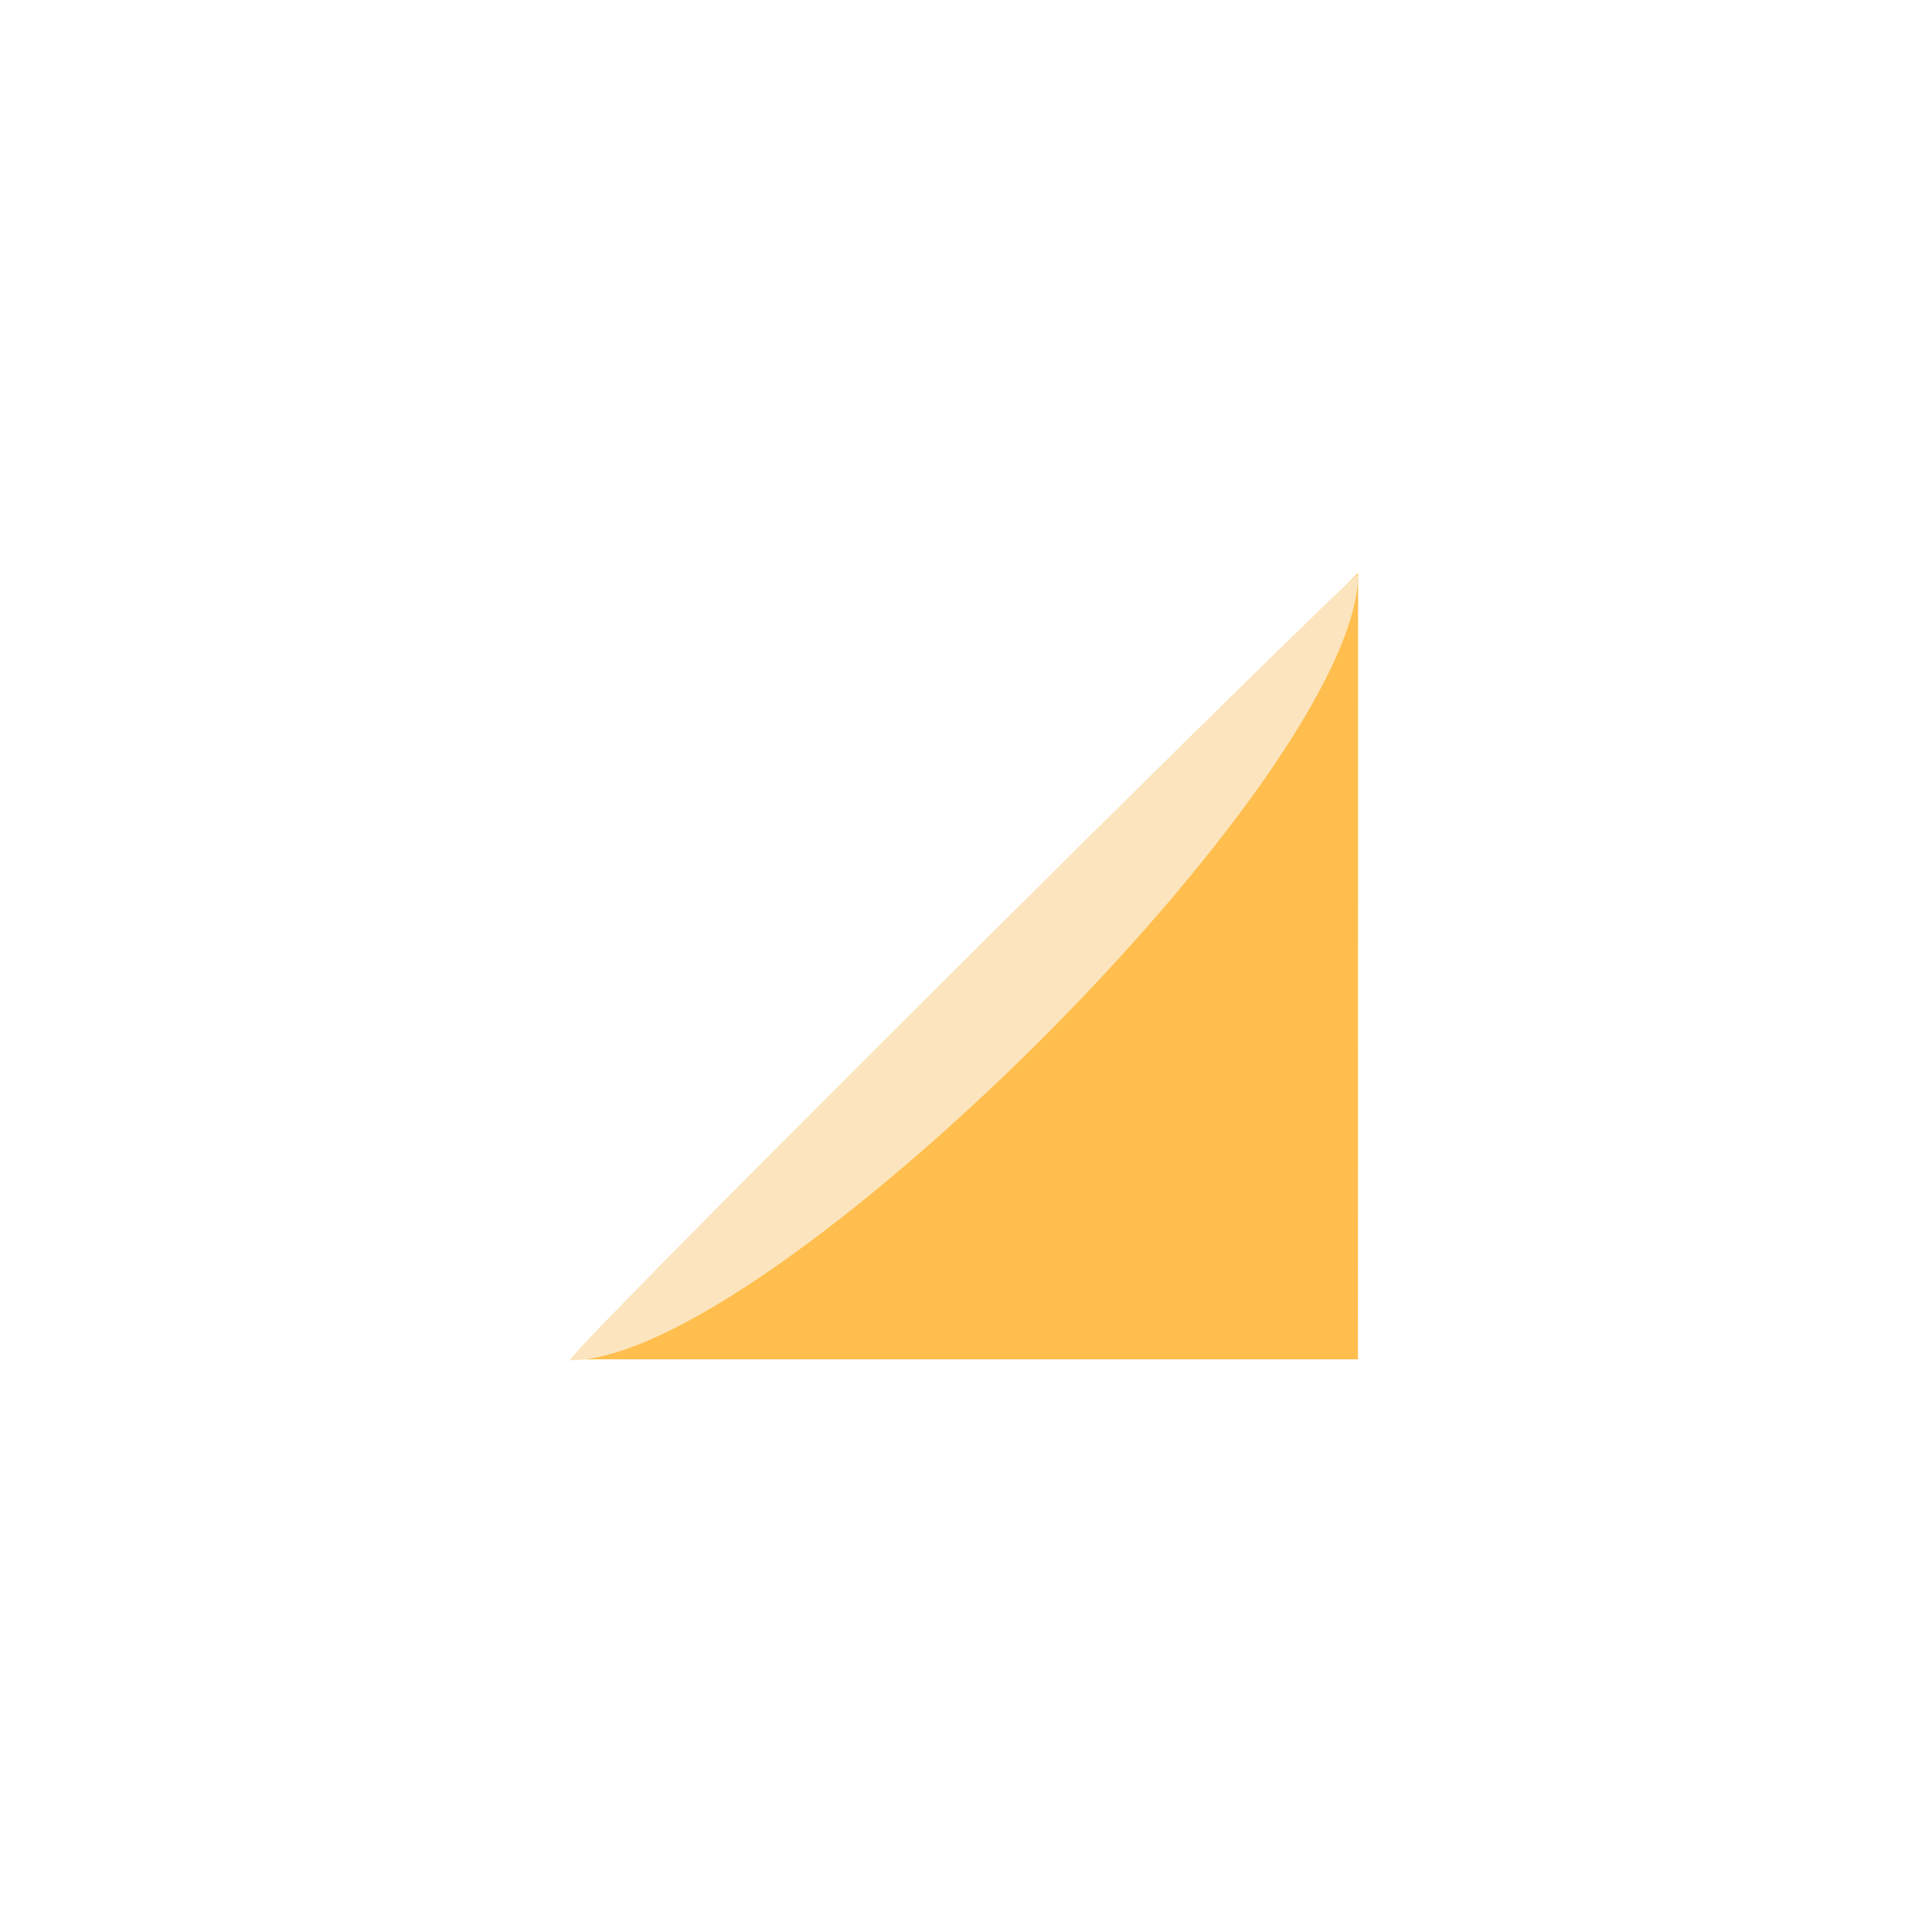 <svg version="1.1" xmlns="http://www.w3.org/2000/svg" xmlns:xlink="http://www.w3.org/1999/xlink" width="19.684" height="19.684" viewBox="0,0,19.684,19.684"><g transform="translate(-230.158,-170.158)"><g data-paper-data="{&quot;isPaintingLayer&quot;:true}" fill-rule="nonzero" stroke-linejoin="miter" stroke-miterlimit="10" stroke-dasharray="" stroke-dashoffset="0" style="mix-blend-mode: normal"><g data-paper-data="{&quot;index&quot;:null}"><path d="M230.158,189.842v-19.684h19.684v19.684z" data-paper-data="{&quot;index&quot;:null}" fill="none" stroke="none" stroke-width="0" stroke-linecap="butt"/><path d="" data-paper-data="{&quot;index&quot;:null}" fill="#ffab19" stroke="none" stroke-width="0" stroke-linecap="butt"/><path d="" data-paper-data="{&quot;index&quot;:null}" fill="none" stroke="#fce5be" stroke-width="0.96" stroke-linecap="round"/><path d="M235.988,184.007l8.007,-8.013l-0.002,8.013z" data-paper-data="{&quot;index&quot;:null}" fill="#ffbe4d" stroke="none" stroke-width="0" stroke-linecap="butt"/><path d="M235.965,184.017c-0.106,-0 8.033,-8.086 8.032,-8.01c-0.024,2.076 -6.041,8.026 -8.032,8.01z" fill="#fce5be" stroke="none" stroke-width="0" stroke-linecap="butt"/></g></g></g></svg>